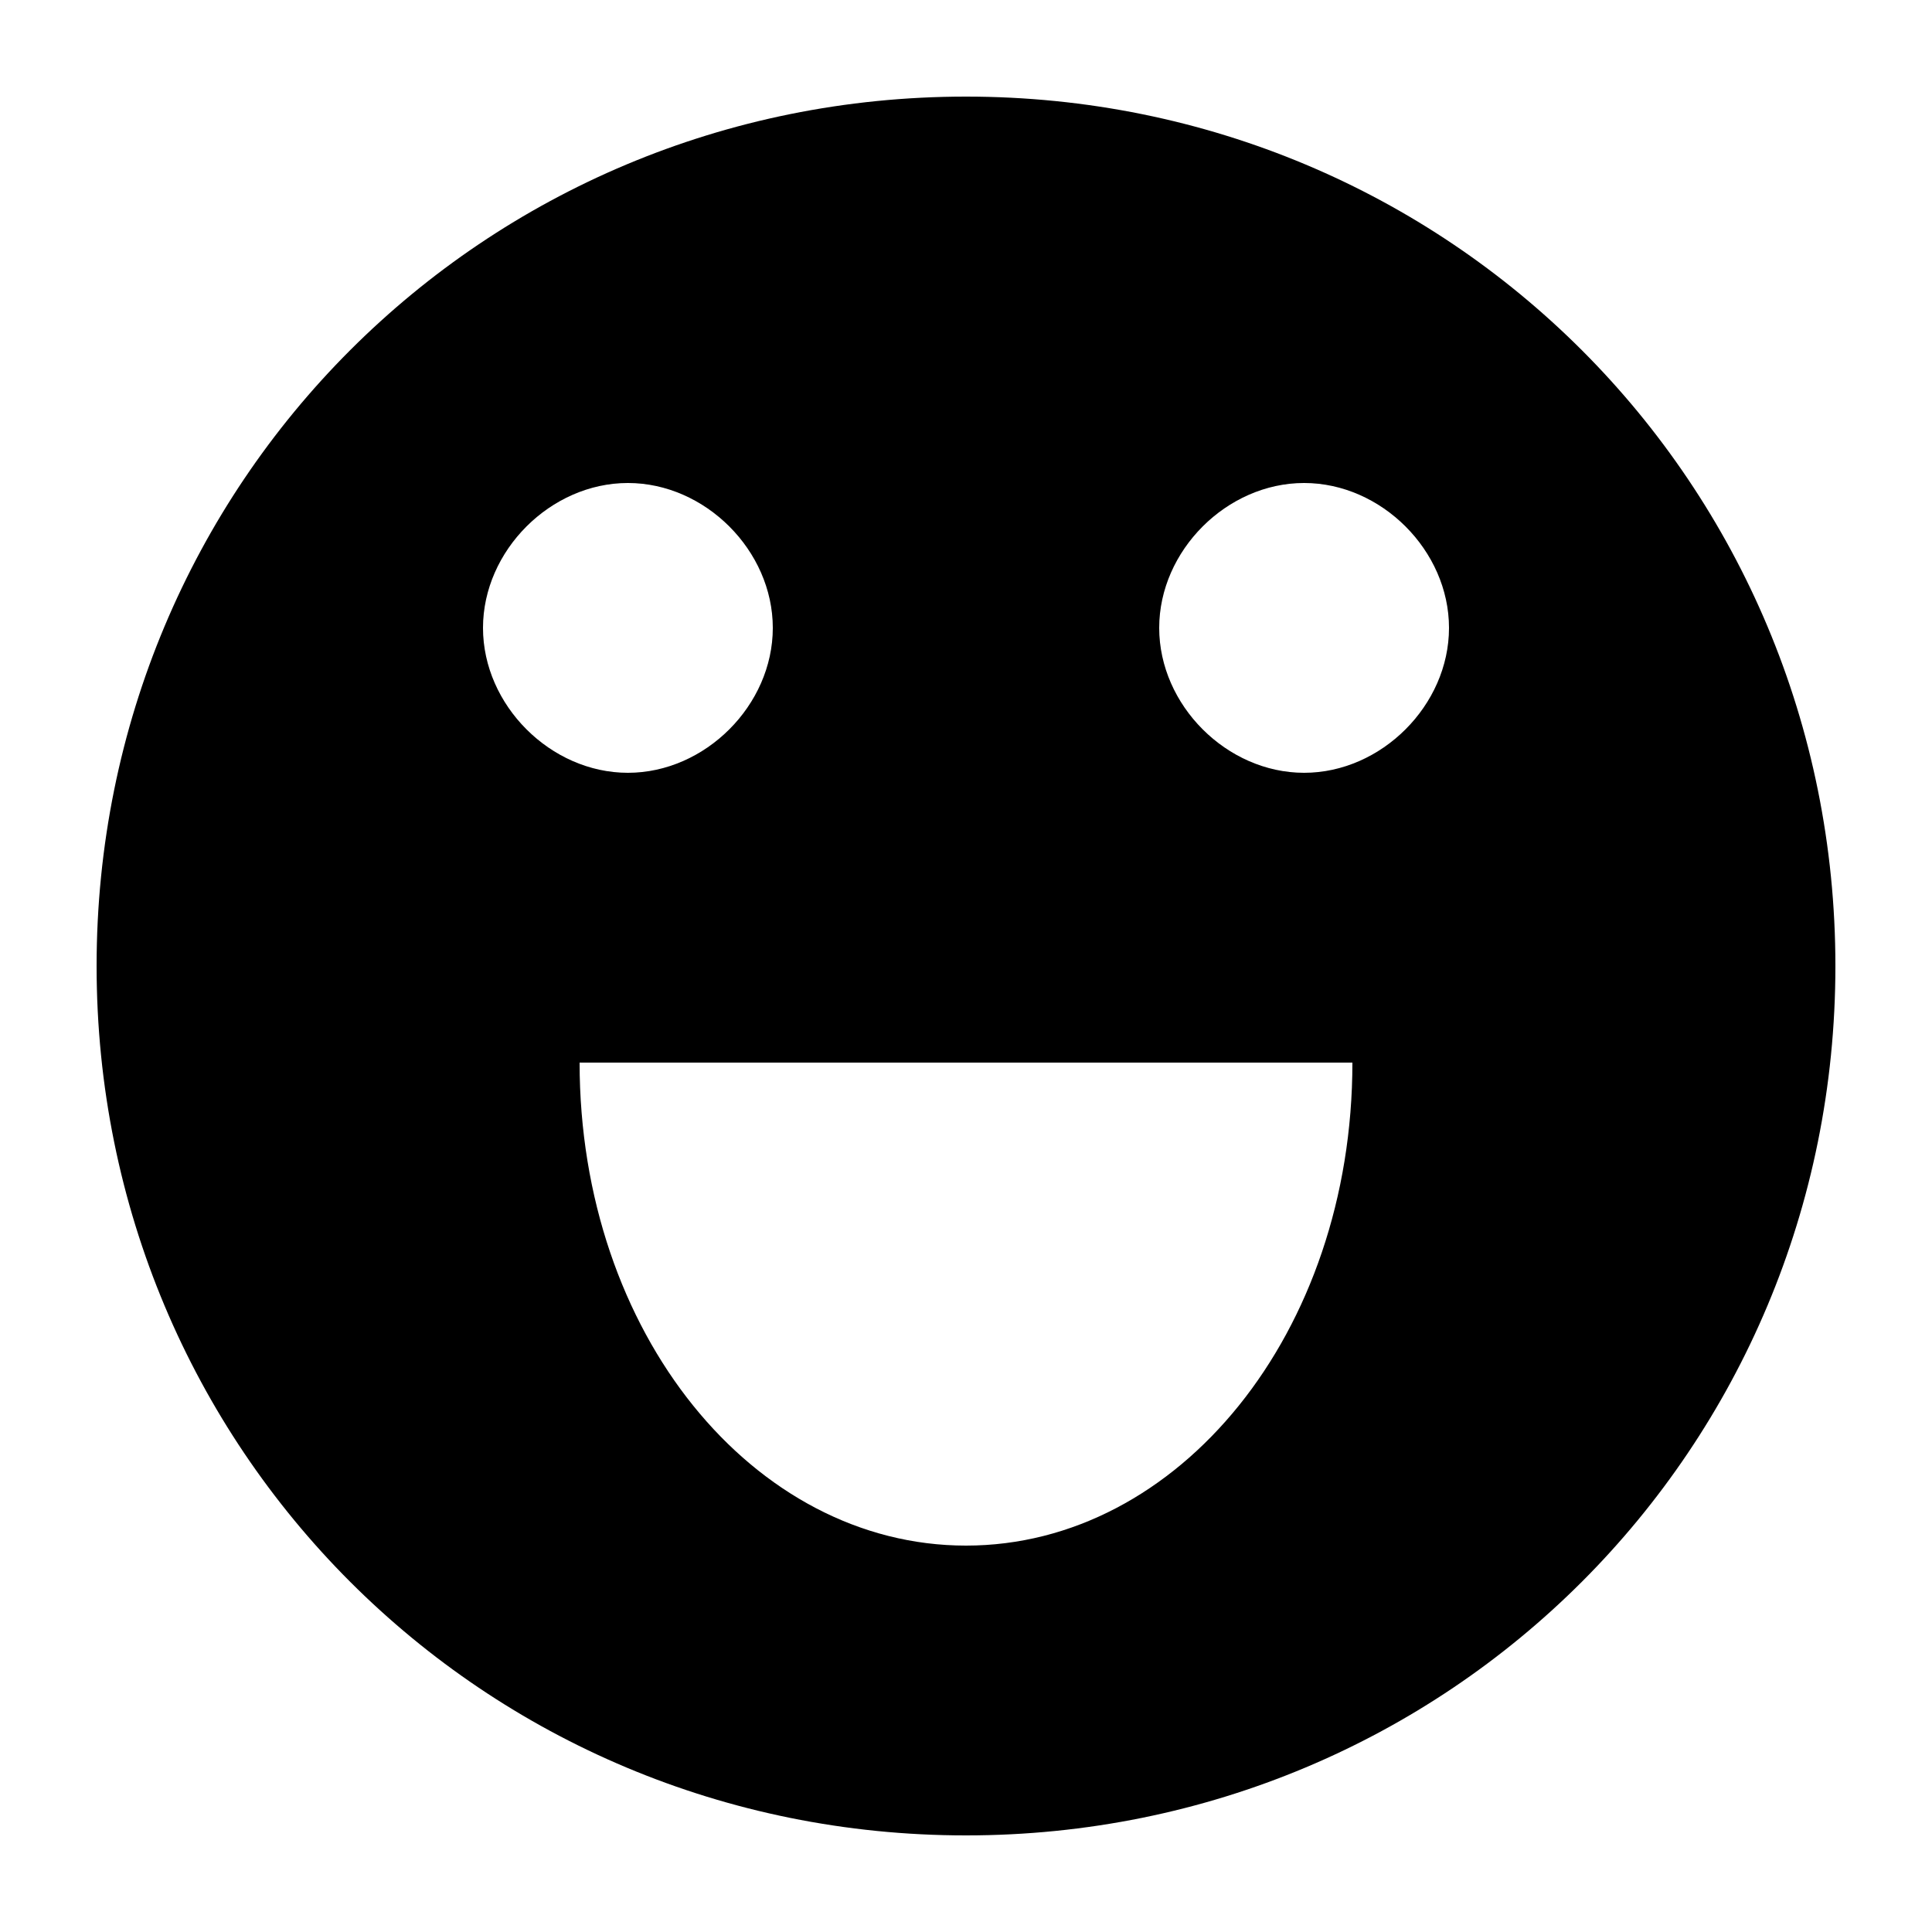 <svg xmlns="http://www.w3.org/2000/svg" xmlns:xlink="http://www.w3.org/1999/xlink" id="Layer_1" x="0" y="0" version="1.1" viewBox="0 0 20 20" style="enable-background:new 0 0 20 20" xml:space="preserve"><style type="text/css">.st0{fill-rule:evenodd;clip-rule:evenodd}</style><path d="M10,19c5,0,9-4,9-9c0-5-4-9-9-9c-5,0-9,4-9,9C1,15,5,19,10,19z M6.5,8C7.3,8,8,7.3,8,6.5S7.3,5,6.5,5	S5,5.7,5,6.5S5.7,8,6.5,8z M10,16c2.2,0,4-2.2,4-5H6C6,13.8,7.8,16,10,16z M15,6.5C15,7.3,14.3,8,13.5,8S12,7.3,12,6.5	S12.7,5,13.5,5S15,5.7,15,6.5z" class="st0"/></svg>